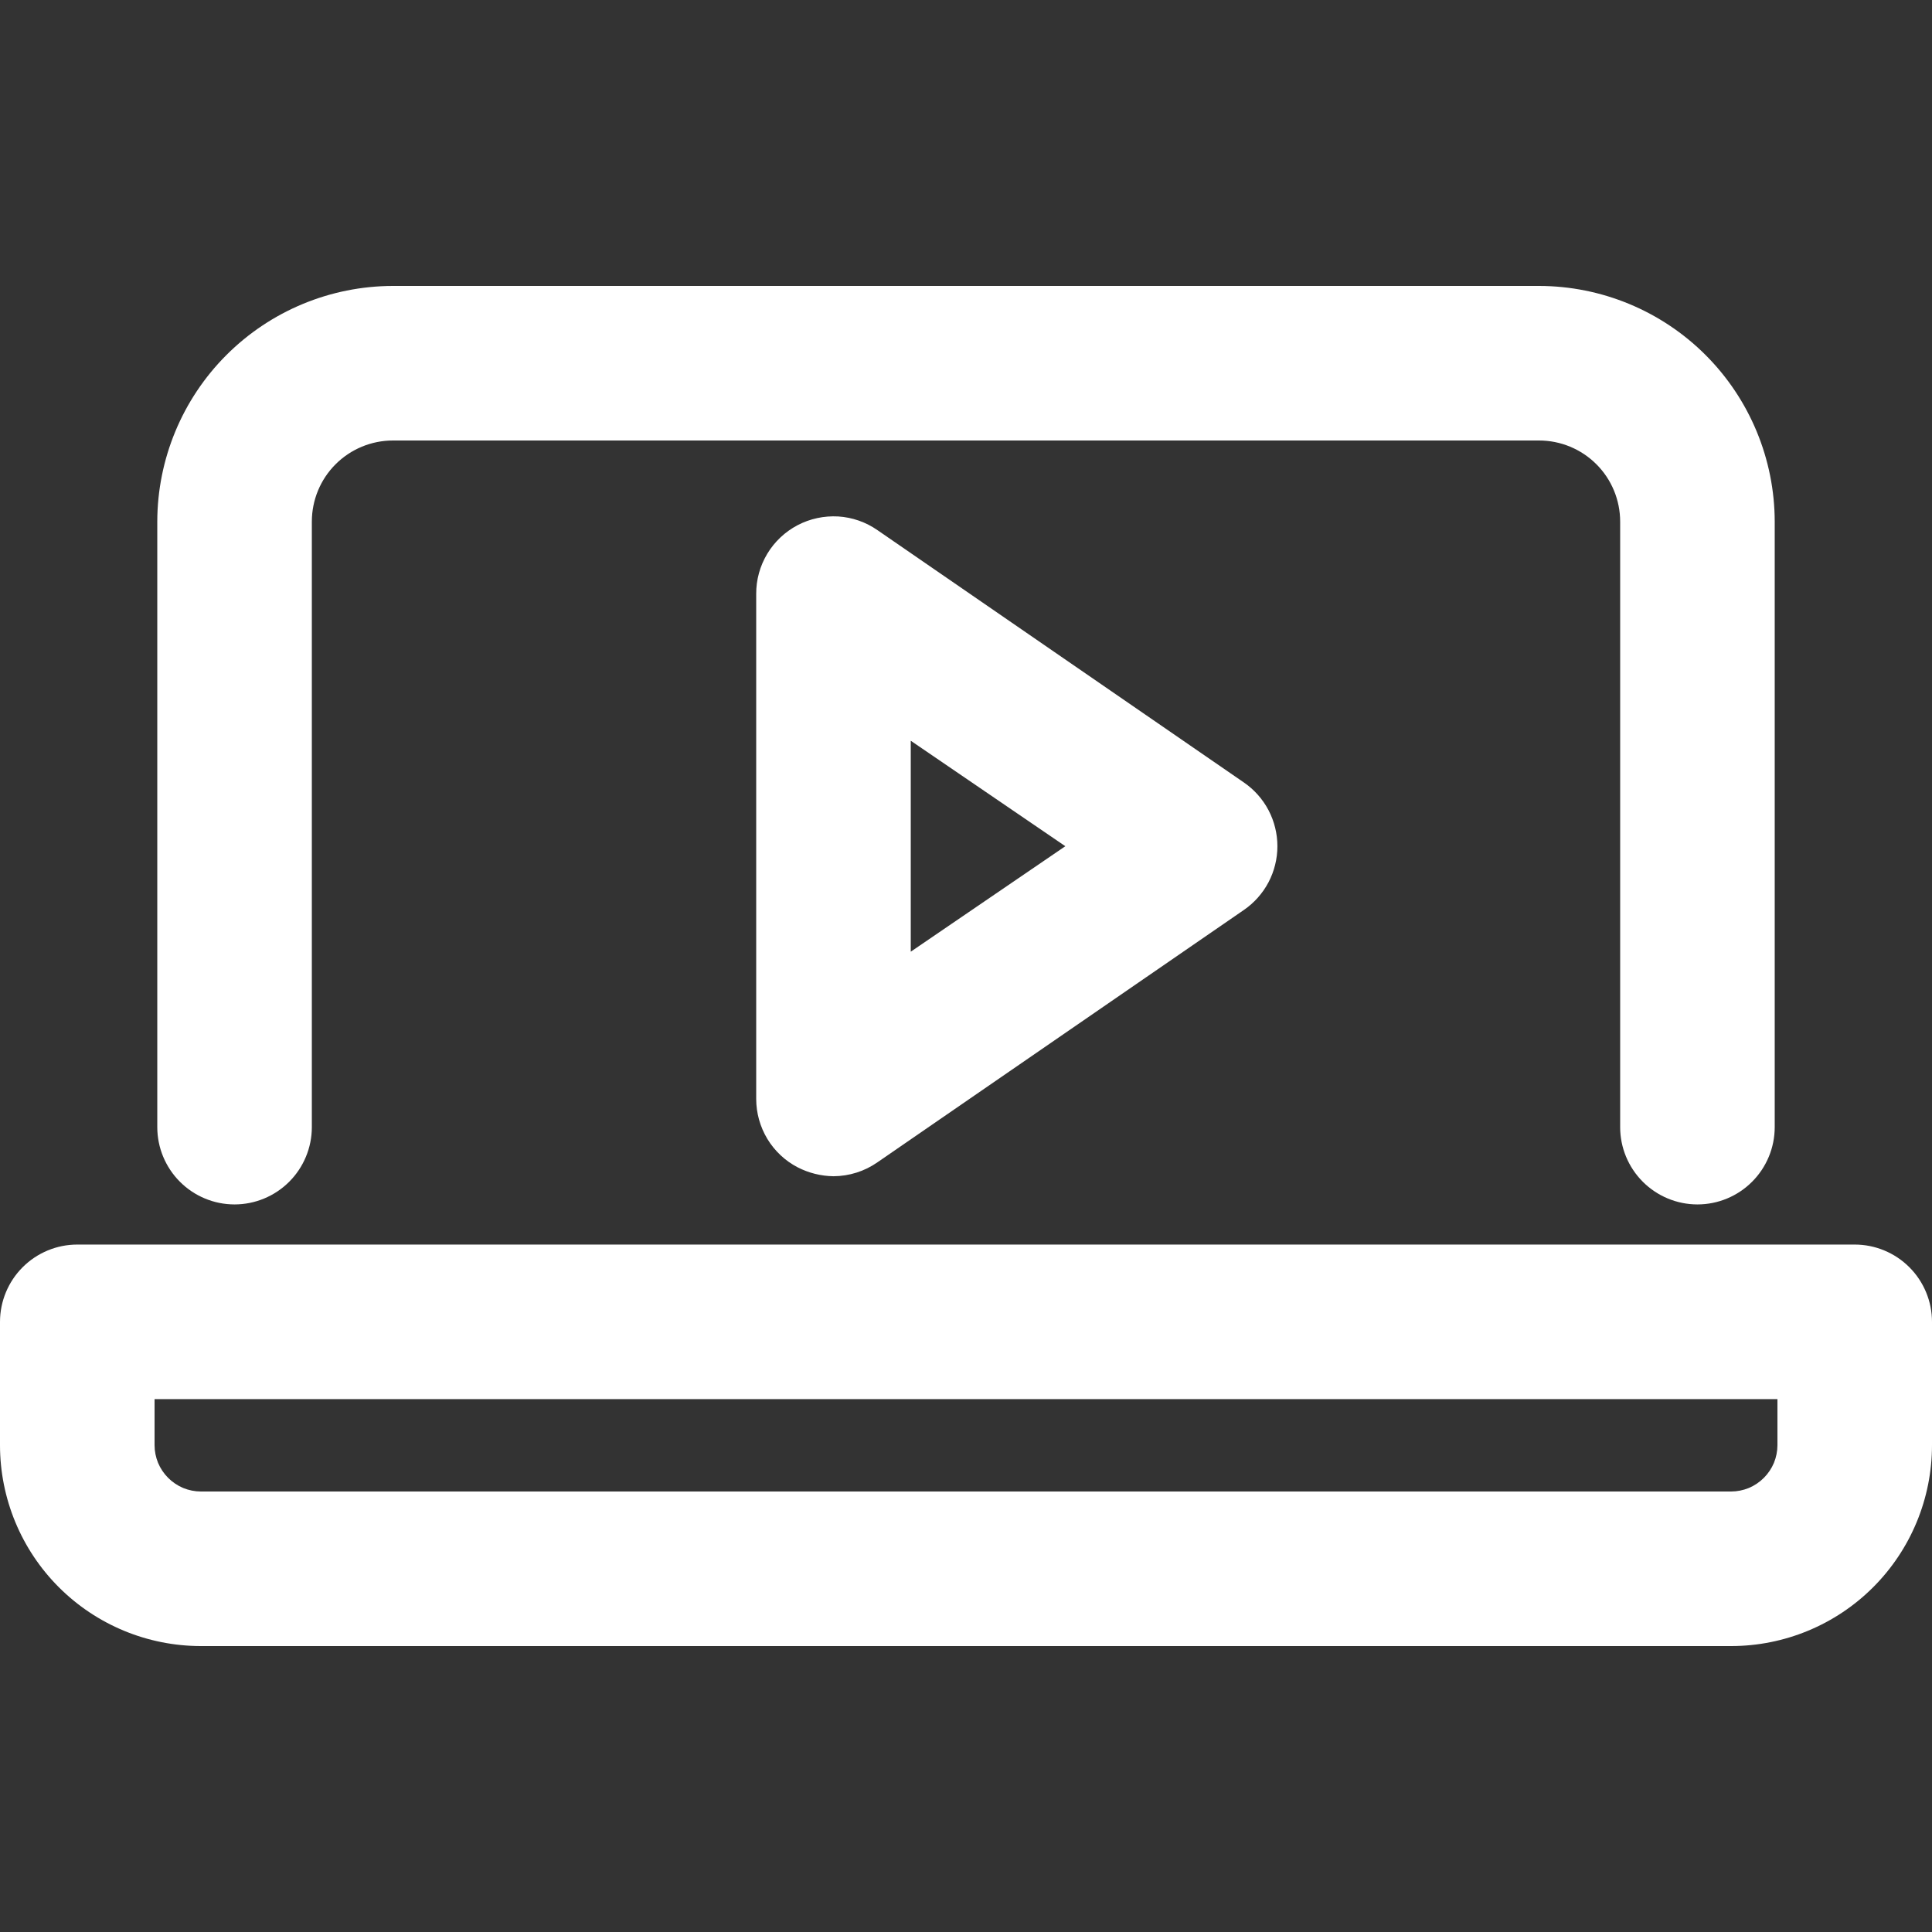  <svg
    width="22"
    height="22"
    viewBox="0 0 22 22"
    fill="none"
    xmlns="http://www.w3.org/2000/svg"
  >
    <rect x="0" y="0" width="22" height="22" fill="#333333" stroke="none"/>
    <path
      d="M19.329 13.715C19.096 13.715 18.872 13.622 18.707 13.457C18.542 13.292 18.449 13.068 18.449 12.835V5.94C18.449 5.695 18.352 5.46 18.179 5.287C18.005 5.113 17.77 5.016 17.525 5.016H4.475C4.23 5.016 3.995 5.113 3.821 5.287C3.648 5.46 3.551 5.695 3.551 5.94V12.835C3.551 13.068 3.458 13.292 3.293 13.457C3.128 13.622 2.904 13.715 2.671 13.715C2.437 13.715 2.214 13.622 2.049 13.457C1.884 13.292 1.791 13.068 1.791 12.835V5.94C1.792 5.229 2.075 4.546 2.578 4.043C3.081 3.54 3.763 3.257 4.475 3.256H17.525C18.237 3.257 18.919 3.54 19.422 4.043C19.925 4.546 20.208 5.229 20.209 5.94V12.835C20.209 13.068 20.116 13.292 19.951 13.457C19.786 13.622 19.563 13.715 19.329 13.715Z"
      fill="#ffffff"
    />
    <path
      d="M19.712 18.744H2.288C1.681 18.744 1.099 18.503 0.67 18.074C0.241 17.645 0 17.063 0 16.456L0 15.052C0 14.819 0.093 14.595 0.258 14.43C0.423 14.265 0.647 14.172 0.88 14.172H21.12C21.353 14.172 21.577 14.265 21.742 14.43C21.907 14.595 22 14.819 22 15.052V16.456C22 17.063 21.759 17.645 21.33 18.074C20.901 18.503 20.319 18.744 19.712 18.744ZM1.76 15.932V16.456C1.76 16.525 1.774 16.594 1.8 16.658C1.827 16.722 1.866 16.78 1.915 16.829C1.964 16.878 2.022 16.917 2.086 16.944C2.15 16.97 2.219 16.984 2.288 16.984H19.712C19.781 16.984 19.85 16.97 19.914 16.944C19.978 16.917 20.036 16.878 20.085 16.829C20.134 16.78 20.173 16.722 20.2 16.658C20.226 16.594 20.24 16.525 20.24 16.456V15.932H1.76Z"
      fill="#ffffff"
    />
    <path
      d="M9.491 13.394C9.348 13.392 9.208 13.357 9.082 13.292C8.94 13.218 8.821 13.106 8.738 12.969C8.655 12.831 8.611 12.674 8.611 12.514V6.763C8.61 6.602 8.654 6.444 8.737 6.306C8.82 6.168 8.939 6.056 9.081 5.981C9.224 5.906 9.384 5.872 9.545 5.881C9.705 5.891 9.86 5.945 9.992 6.037L14.164 8.91C14.282 8.991 14.378 9.099 14.445 9.226C14.511 9.352 14.546 9.493 14.546 9.636C14.546 9.779 14.511 9.92 14.445 10.046C14.378 10.173 14.282 10.281 14.164 10.362L9.992 13.235C9.845 13.338 9.67 13.393 9.491 13.394ZM10.371 8.435V10.837L12.131 9.636L10.371 8.435Z"
      fill="#ffffff"
    />
  </svg>